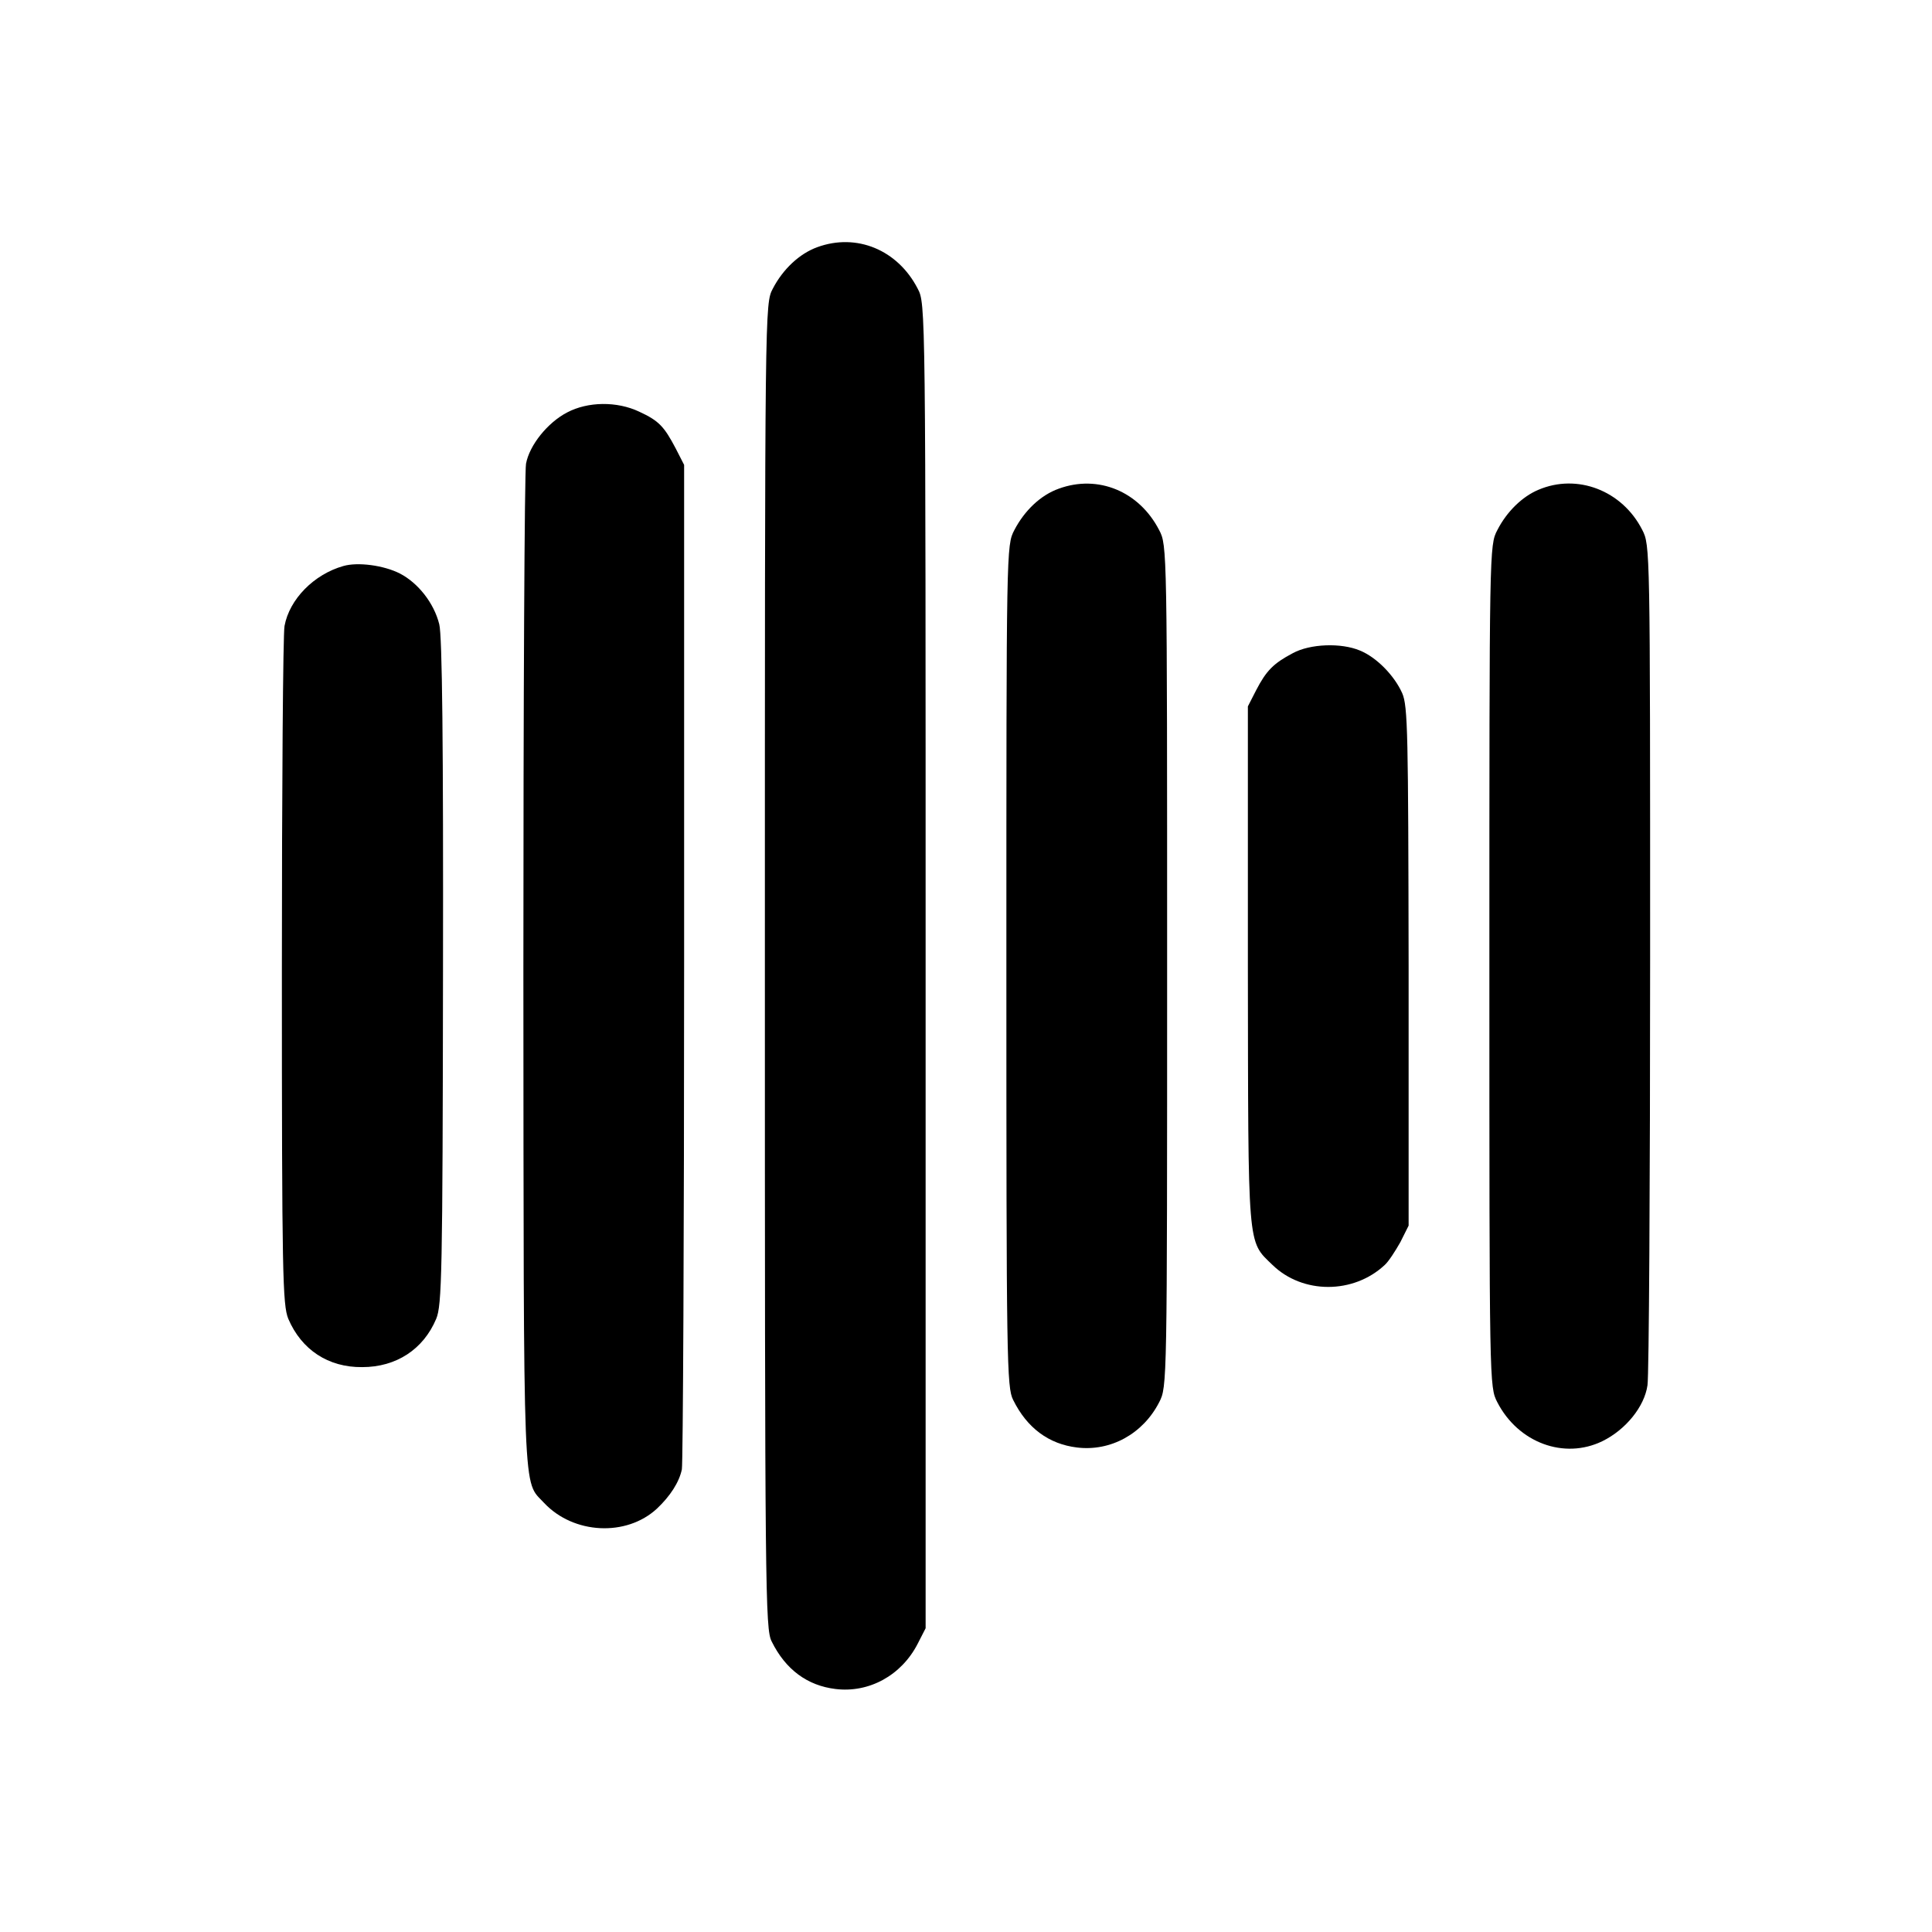 <?xml version="1.0" standalone="no"?>
<!DOCTYPE svg PUBLIC "-//W3C//DTD SVG 20010904//EN"
 "http://www.w3.org/TR/2001/REC-SVG-20010904/DTD/svg10.dtd">
<svg version="1.0" xmlns="http://www.w3.org/2000/svg"
 width="512pt" height="512pt" viewBox="0 0 512 512"
 preserveAspectRatio="xMidYMid meet">
<g transform="translate(0,512) scale(0.1,-0.1)"
fill="#000000" stroke="none">
<path d="M2166 4465 c-47 -17 -91 -58 -118 -110 -21 -40 -21 -41 -21 -1795 0
-1661 1 -1757 18 -1790 37 -75 95 -117 169 -126 89 -11 175 36 218 120 l21 41
0 1755 c0 1754 0 1755 -21 1795 -53 103 -162 148 -266 110z"/>
<path d="M1503 4027 c-52 -27 -100 -87 -109 -136 -4 -20 -7 -625 -7 -1346 1
-1428 -2 -1346 55 -1408 78 -83 218 -90 299 -15 35 33 59 70 66 104 3 16 6
621 6 1345 l0 1317 -22 43 c-31 59 -45 74 -97 98 -59 28 -136 27 -191 -2z"/>
<path d="M2806 3825 c-48 -17 -91 -58 -118 -110 -21 -40 -21 -48 -21 -1155 0
-1048 1 -1117 18 -1150 37 -75 95 -117 169 -126 89 -11 175 36 218 120 21 41
21 44 21 1156 0 1107 0 1115 -21 1155 -53 103 -162 148 -266 110z"/>
<path d="M4077 3822 c-43 -18 -84 -58 -109 -107 -21 -40 -21 -48 -21 -1155 0
-1113 0 -1115 21 -1156 55 -107 177 -153 279 -103 61 30 111 91 119 148 4 25
7 536 7 1136 0 1087 0 1090 -21 1131 -53 104 -172 150 -275 106z"/>
<path d="M910 3620 c-78 -22 -143 -88 -156 -159 -4 -20 -7 -432 -7 -916 0
-804 2 -883 17 -920 35 -82 106 -129 196 -128 90 0 162 47 196 128 15 36 17
119 18 919 1 599 -2 893 -10 922 -14 56 -56 109 -104 134 -43 22 -112 31 -150
20z"/>
<path d="M3426 3389 c-51 -27 -70 -46 -97 -98 l-22 -43 0 -687 c1 -758 -2
-728 65 -793 80 -78 215 -78 298 0 10 9 28 37 41 60 l22 44 0 686 c-1 617 -2
691 -17 725 -21 47 -68 95 -112 113 -50 21 -132 18 -178 -7z"/>
</g>
</svg>
